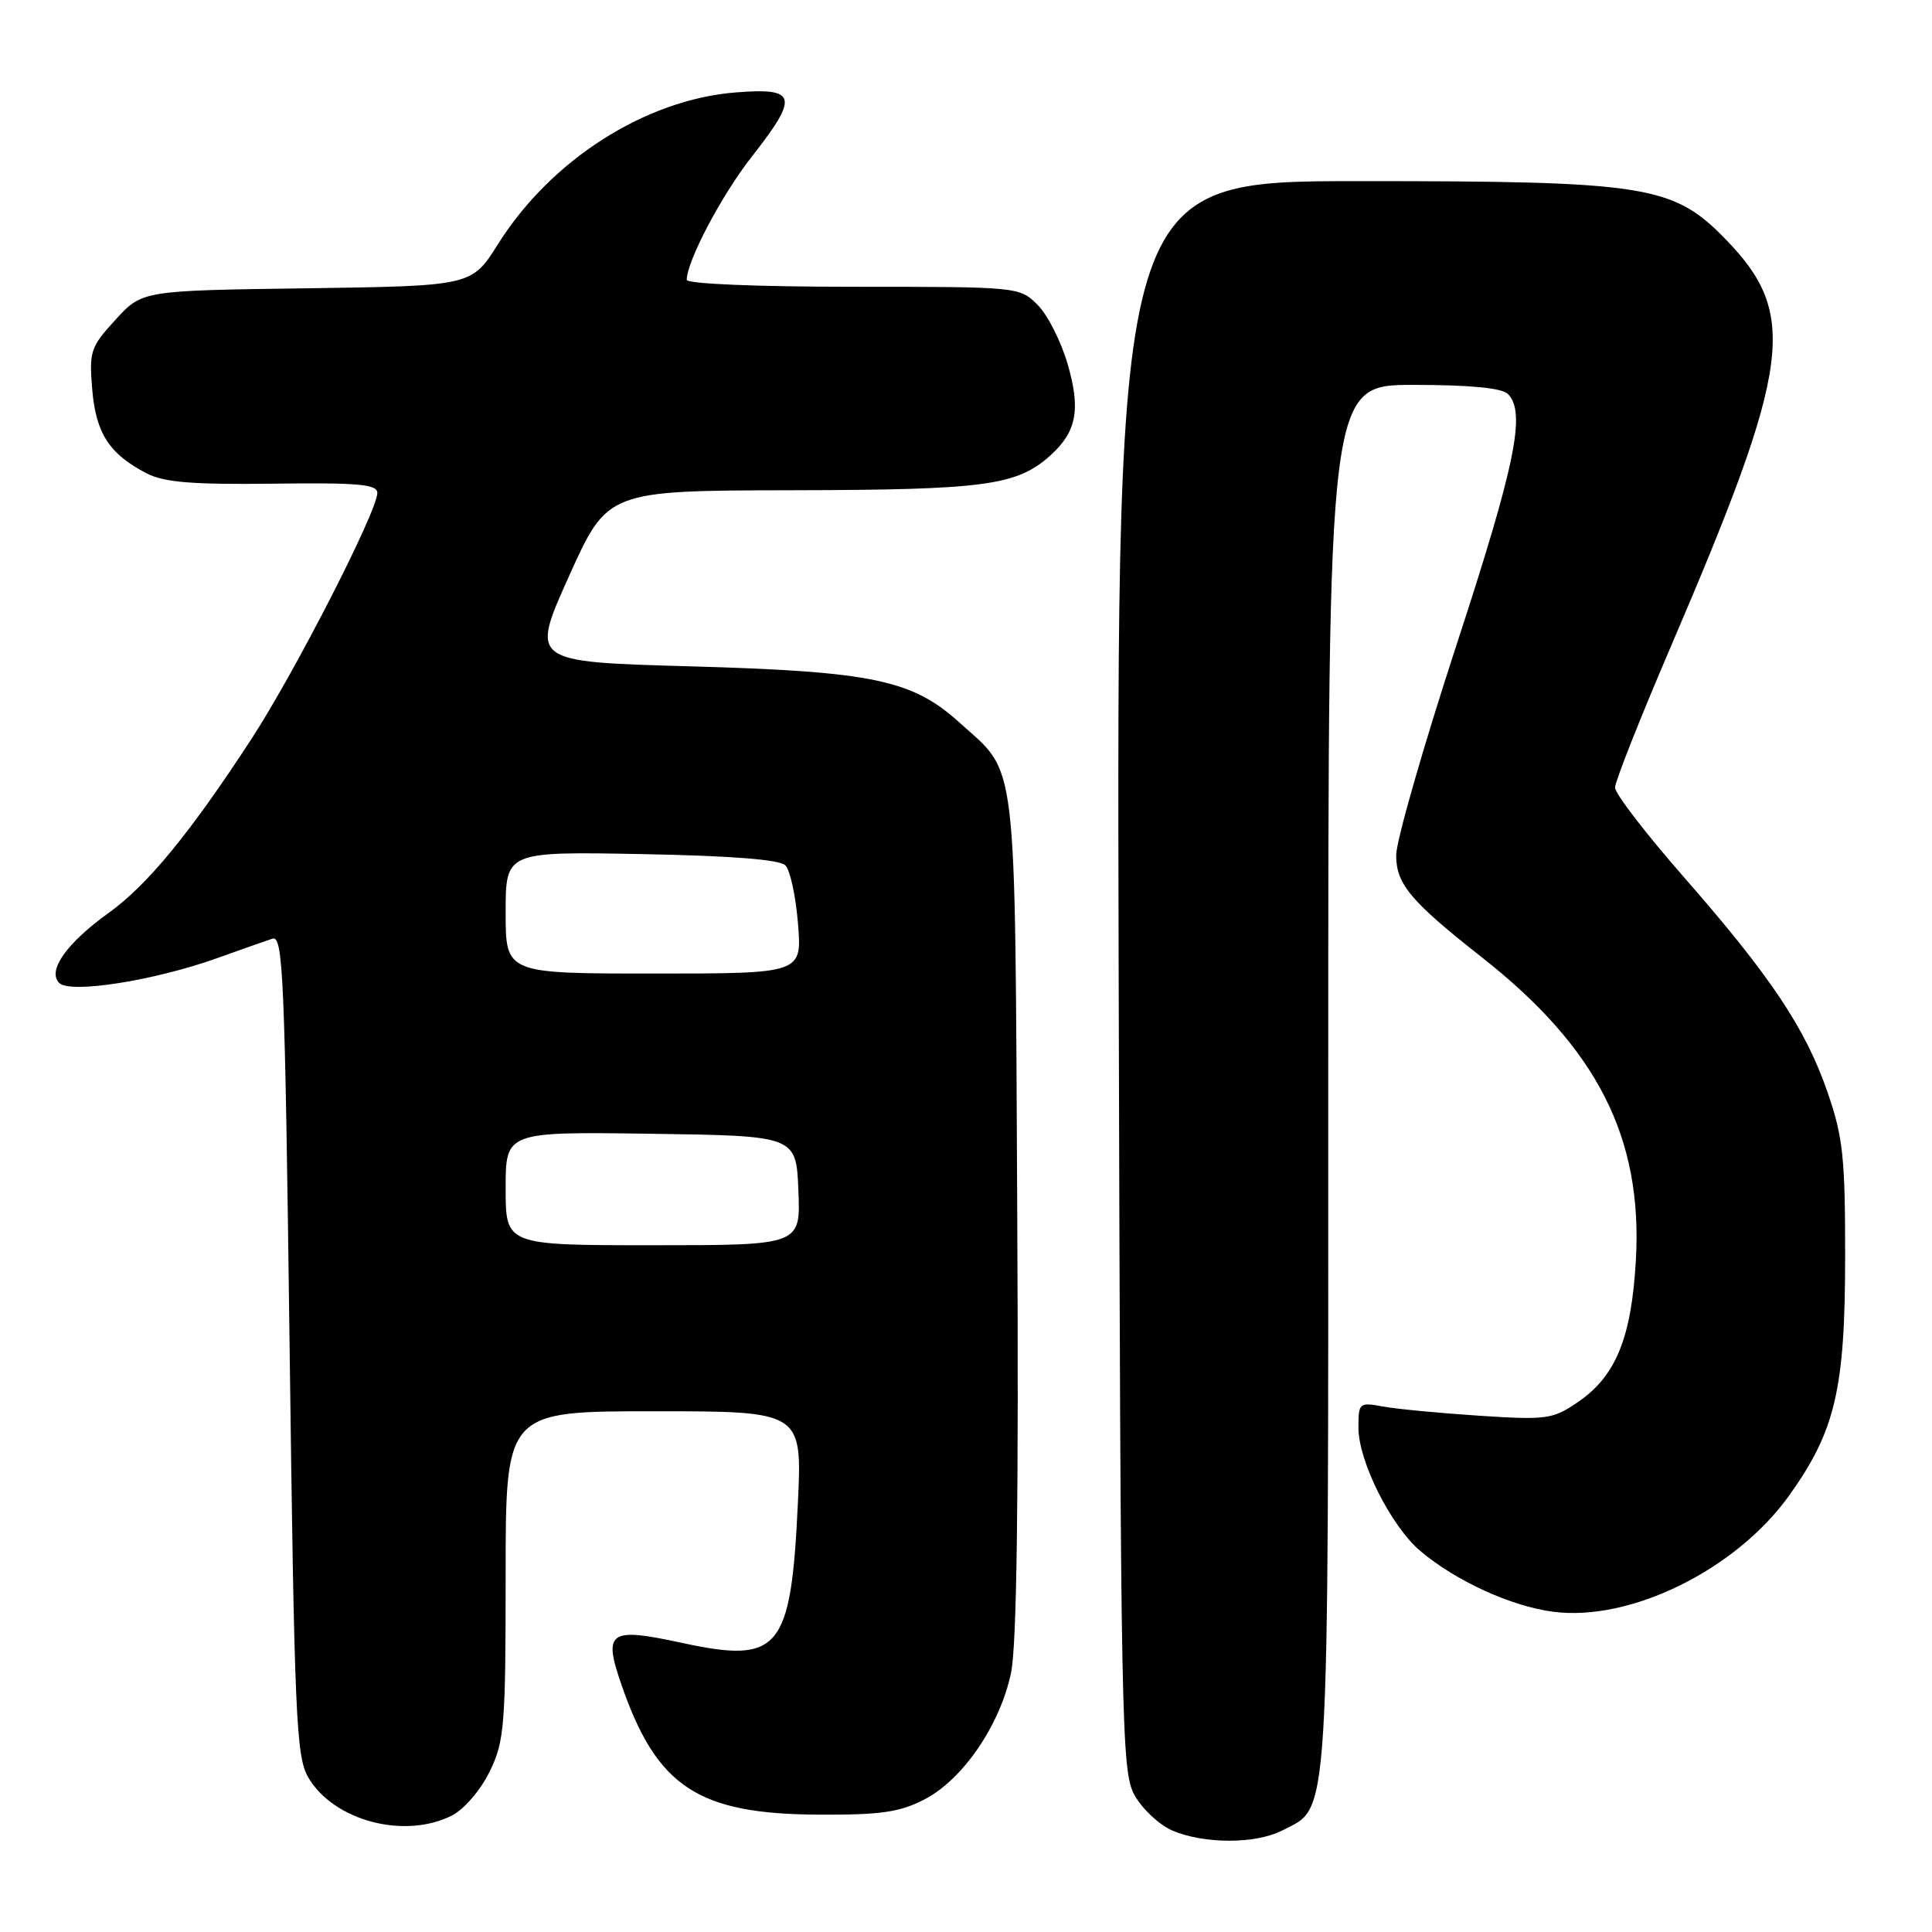 <?xml version="1.0" encoding="UTF-8" standalone="no"?>
<!DOCTYPE svg PUBLIC "-//W3C//DTD SVG 1.1//EN" "http://www.w3.org/Graphics/SVG/1.1/DTD/svg11.dtd" >
<svg xmlns="http://www.w3.org/2000/svg" xmlns:xlink="http://www.w3.org/1999/xlink" version="1.1" viewBox="0 0 256 256">
 <g >
 <path fill="currentColor"
d=" M 169.91 242.54 C 176.26 239.26 176.00 243.49 176.00 142.60 C 176.00 51.00 176.00 51.00 187.30 51.00 C 194.76 51.00 199.01 51.41 199.80 52.20 C 202.23 54.63 200.82 61.51 193.00 85.44 C 188.60 98.90 185.00 111.45 185.00 113.32 C 185.00 117.15 186.91 119.42 196.38 126.87 C 211.65 138.88 217.69 150.78 216.76 167.01 C 216.17 177.34 214.09 182.40 209.00 185.84 C 205.73 188.06 204.88 188.17 196.00 187.59 C 190.78 187.25 185.04 186.70 183.25 186.37 C 180.10 185.79 180.00 185.88 180.00 189.19 C 180.00 193.64 184.34 202.26 188.22 205.53 C 192.93 209.50 200.20 212.82 205.76 213.56 C 215.99 214.92 230.00 208.03 237.06 198.18 C 243.19 189.61 244.49 184.09 244.49 166.50 C 244.50 153.37 244.21 150.66 242.16 144.73 C 239.24 136.26 234.60 129.32 223.06 116.15 C 218.08 110.46 214.00 105.16 214.00 104.36 C 214.00 103.57 217.32 95.17 221.38 85.71 C 237.41 48.32 238.31 41.65 228.66 31.71 C 221.69 24.55 218.23 24.00 180.16 24.00 C 147.96 24.00 147.96 24.00 148.23 129.25 C 148.49 228.74 148.60 234.68 150.31 237.83 C 151.31 239.65 153.56 241.77 155.31 242.54 C 159.51 244.36 166.40 244.36 169.91 242.54 Z  M 59.95 240.53 C 61.54 239.70 63.72 237.14 64.90 234.71 C 66.84 230.71 67.00 228.68 67.00 208.68 C 67.00 187.00 67.00 187.00 86.65 187.00 C 106.30 187.00 106.30 187.00 105.72 199.25 C 104.80 218.70 103.29 220.50 90.27 217.67 C 80.70 215.60 79.89 216.17 82.36 223.28 C 87.05 236.80 92.50 240.38 108.50 240.45 C 116.72 240.49 119.21 240.13 122.50 238.43 C 127.59 235.80 132.53 228.56 133.97 221.64 C 134.73 218.00 134.99 198.67 134.79 160.90 C 134.47 98.97 134.91 102.77 127.12 95.73 C 120.86 90.07 115.58 88.97 91.39 88.29 C 70.29 87.70 70.29 87.70 75.39 76.36 C 80.50 65.01 80.50 65.01 105.00 64.96 C 130.54 64.91 134.74 64.34 139.18 60.35 C 142.66 57.21 143.22 54.26 141.47 48.25 C 140.60 45.25 138.81 41.71 137.49 40.40 C 135.10 38.01 134.97 38.00 113.05 38.00 C 100.34 38.00 91.00 37.61 91.00 37.08 C 91.00 34.62 95.60 25.89 99.56 20.83 C 105.91 12.73 105.63 11.60 97.45 12.25 C 85.49 13.21 73.01 21.18 66.00 32.33 C 62.50 37.89 62.50 37.89 40.67 38.20 C 18.84 38.50 18.84 38.50 15.31 42.36 C 11.99 45.98 11.80 46.56 12.22 51.59 C 12.70 57.41 14.49 60.17 19.45 62.73 C 21.74 63.92 25.52 64.22 36.20 64.09 C 47.43 63.94 50.00 64.17 50.00 65.31 C 50.00 67.73 39.08 89.07 33.29 97.96 C 25.22 110.35 19.54 117.27 14.43 120.94 C 8.81 124.98 6.23 128.63 7.85 130.25 C 9.30 131.70 20.44 129.94 28.80 126.95 C 31.94 125.83 35.21 124.67 36.09 124.38 C 37.52 123.90 37.74 129.19 38.37 178.14 C 39.00 227.23 39.24 232.73 40.82 235.47 C 44.16 241.27 53.66 243.78 59.95 240.53 Z  M 67.00 157.48 C 67.00 149.96 67.00 149.96 86.25 150.23 C 105.50 150.50 105.50 150.50 105.79 157.75 C 106.09 165.00 106.09 165.00 86.54 165.00 C 67.00 165.00 67.00 165.00 67.00 157.48 Z  M 67.00 120.92 C 67.00 112.84 67.00 112.84 84.95 113.17 C 96.81 113.39 103.30 113.89 104.06 114.66 C 104.70 115.29 105.45 118.78 105.74 122.41 C 106.27 129.00 106.27 129.00 86.64 129.00 C 67.00 129.00 67.00 129.00 67.00 120.92 Z "/>
</g>
</svg>